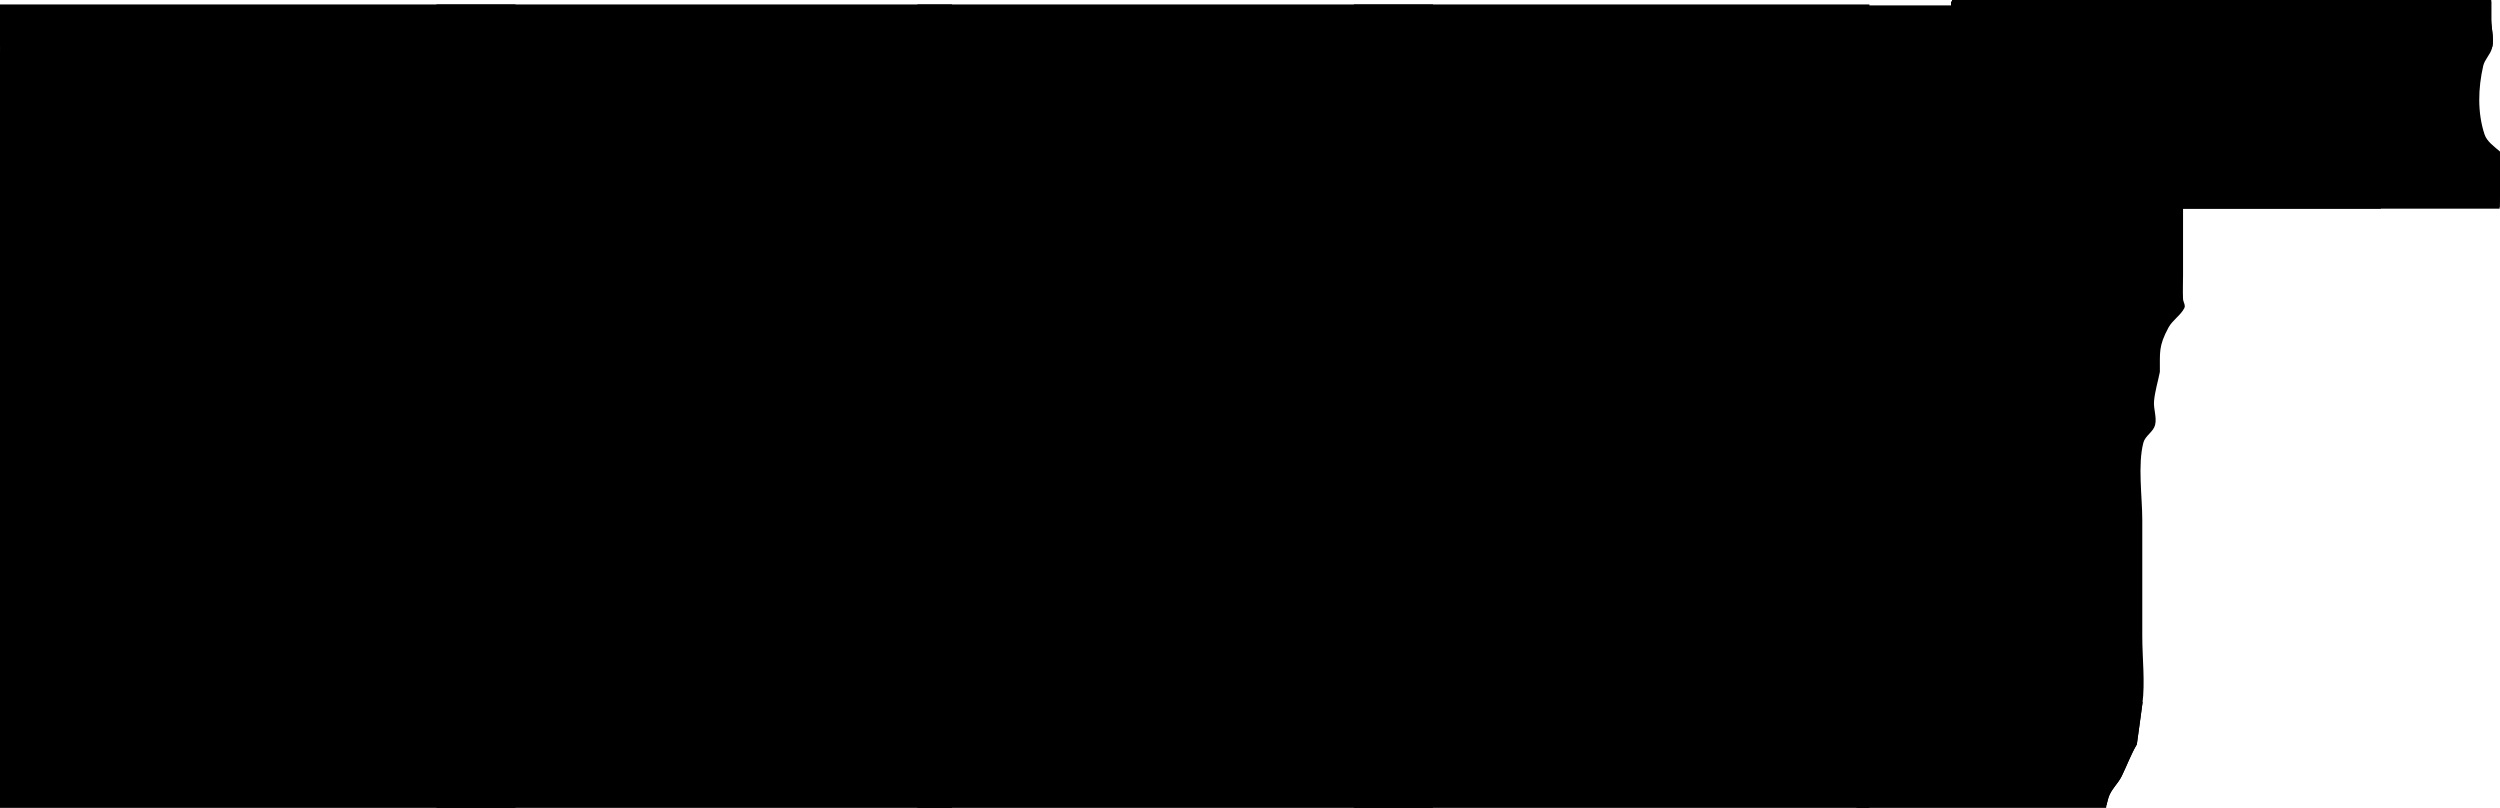 <svg version="1.1" xmlns="http://www.w3.org/2000/svg" xmlns:xlink="http://www.w3.org/1999/xlink" width="429.611" height="138.822" viewBox="0,0,429.611,138.822"><g transform="translate(-0.547,-223.069)"><g data-paper-data="{&quot;isPaintingLayer&quot;:true}" fill-rule="nonzero" stroke="none" stroke-linecap="butt" stroke-linejoin="miter" stroke-miterlimit="10" stroke-dasharray="" stroke-dashoffset="0" style="mix-blend-mode: normal"><g data-paper-data="{&quot;index&quot;:null}" fill="none" stroke-width="1" font-family="sans-serif" font-weight="normal" font-size="12" text-anchor="start"/><g fill="none" stroke-width="1" font-family="sans-serif" font-weight="normal" font-size="12" text-anchor="start"/><g fill="none" stroke-width="1" font-family="sans-serif" font-weight="normal" font-size="12" text-anchor="start"/><g fill="none" stroke-width="1" font-family="sans-serif" font-weight="normal" font-size="12" text-anchor="start"/><g fill="#000000" stroke-width="0"><path d="M336.316,258.931v-35.621h92.34c0,1.033 0,2.066 0,3.099c0,1.658 0.564,3.375 0.12,4.972c-0.3,1.078 -1.25,1.912 -1.502,3.003c-0.881,3.822 -1.01,8.041 0.222,11.765c0.409,1.235 1.623,2.063 2.66,2.965c0,2.442 0,4.883 0,7.325c0,0.799 -0.026,1.634 -0.064,2.491z"/><path d="M335.816,258.931v-35.621h73.868v35.621z"/><path d="M335.983,231.112v-8.043h92.673c0,1.113 0,2.227 0,3.34c0,1.565 0.503,3.183 0.186,4.703z"/><path d="M336.316,258.662v-8.043h93.842c0,1.94 0,3.881 0,5.821c0,0.715 -0.021,1.459 -0.053,2.223z" data-paper-data="{&quot;index&quot;:null}"/></g><g fill="#000000" stroke-width="0"><path d="M75.547,361.392v-109.199h88.592v109.199z"/><path d="M75.547,270.892v-39h88.5v39z"/><g><path d="M75.55,262.373v-38.199h88.589v38.199c0,0 -14.092,0 -18.092,0c-2.163,0 -6.203,-1.075 -7.652,-2.37c-1.37,-1.225 -3.461,-2.646 -4.463,-3.542c-1.808,-1.616 -4.125,-3.556 -6.883,-3.561c-2.595,-0.004 -11.069,-0.013 -15.002,-0.02c-2.583,-0.004 -6.604,0.974 -7.664,2.283c-0.72,0.889 -2.007,2.48 -3.19,3.941c-1.396,1.724 -5.73,3.268 -8.146,3.268c-4.663,0 -17.497,0 -17.497,0z"/><path d="M164.138,223.834v7.136h-88.592v-7.136z" data-paper-data="{&quot;index&quot;:null}"/></g><path d="M75.547,361.892v-18.199h88.592v18.199z"/></g><g fill="#000000" stroke-width="0"><path d="M158.204,361.392v-109.199h88.592v109.199z"/><path d="M158.204,270.892v-39h88.5v39z"/><g><path d="M158.207,262.373v-38.199h88.589v38.199c0,0 -14.092,0 -18.092,0c-2.163,0 -6.203,-1.075 -7.652,-2.37c-1.37,-1.225 -3.461,-2.646 -4.463,-3.542c-1.808,-1.616 -4.125,-3.556 -6.883,-3.561c-2.595,-0.004 -11.069,-0.013 -15.002,-0.02c-2.583,-0.004 -6.604,0.974 -7.664,2.283c-0.72,0.889 -2.007,2.48 -3.19,3.941c-1.396,1.724 -5.73,3.268 -8.146,3.268c-4.663,0 -17.497,0 -17.497,0z"/><path d="M246.796,223.834v7.136h-88.592v-7.136z" data-paper-data="{&quot;index&quot;:null}"/></g><path d="M158.204,361.892v-18.199h88.592v18.199z"/></g><g fill="#000000" stroke-width="0"><path d="M319.578,361.392v-109.199h56.109c0,3.077 0,6.154 0,9.231c0,3 0,6 0,9c0,1.333 -0.055,2.668 0,4c0.022,0.531 0.471,1.103 0.231,1.577c-0.647,1.279 -2.034,2.074 -2.717,3.335c-1.778,3.282 -1.456,4.344 -1.492,7.645c-0.333,1.667 -0.846,3.307 -1,5c-0.125,1.375 0.514,2.802 0.171,4.139c-0.298,1.164 -1.693,1.838 -2,3c-1.002,3.796 -0.193,9.345 -0.193,13.304c0,6.667 0,13.333 0,20c0,3.732 0.5,7.861 0.022,11.557c-0.299,2.311 -0.643,4.652 -0.959,7.005c-1.019,1.726 -1.722,3.656 -2.606,5.461c-0.632,1.292 -1.841,2.298 -2.264,3.673c-0.127,0.413 -0.236,0.839 -0.326,1.272z"/><path d="M319.578,270.892v-39h56.109c0,9.844 0,19.688 0,29.532c0,3 0,6 0,9c0,0.156 -0.001,0.312 -0.002,0.468z"/><g><path d="M319.581,224.173h56.668c-0.562,1.125 -0.562,2.25 -0.562,2.25c0,9.393 0,18.787 0,28.18c-1.355,-0.953 -2.896,-1.701 -4.607,-1.703c-2.595,-0.004 -11.069,-0.013 -15.002,-0.02c-2.583,-0.004 -6.604,0.974 -7.664,2.283c-0.72,0.889 -2.007,2.48 -3.19,3.941c-1.396,1.724 -5.73,3.268 -8.146,3.268c-4.663,0 -17.497,0 -17.497,0z"/><path d="M319.578,231.137v-7.136h56.762c-0.653,1.18 -0.653,2.423 -0.653,2.423c0,1.571 0,3.142 0,4.713z" data-paper-data="{&quot;index&quot;:null}"/></g><path d="M319.578,361.892v-18.199h49.166c-0.011,0.096 -0.023,0.192 -0.035,0.288c-0.299,2.311 -0.643,4.652 -0.959,7.005c-1.019,1.726 -1.722,3.656 -2.606,5.461c-0.632,1.292 -1.841,2.298 -2.264,3.673c-0.176,0.571 -0.317,1.166 -0.421,1.772z"/></g><g fill="#000000" stroke-width="0"><path d="M233.204,361.392v-109.199h88.592v109.199z"/><path d="M233.204,270.892v-39h88.5v39z"/><g><path d="M233.207,262.373v-38.199h88.589v38.199c0,0 -14.092,0 -18.092,0c-2.163,0 -6.203,-1.075 -7.652,-2.37c-1.37,-1.225 -3.461,-2.646 -4.463,-3.542c-1.808,-1.616 -4.125,-3.556 -6.883,-3.561c-2.595,-0.004 -11.069,-0.013 -15.002,-0.02c-2.583,-0.004 -6.604,0.974 -7.664,2.283c-0.72,0.889 -2.007,2.48 -3.19,3.941c-1.396,1.724 -5.73,3.268 -8.146,3.268c-4.663,0 -17.497,0 -17.497,0z"/><path d="M321.796,223.834v7.136h-88.592v-7.136z" data-paper-data="{&quot;index&quot;:null}"/></g><path d="M233.204,361.892v-18.199h88.592v18.199z"/></g><g fill="#000000" stroke-width="0"><path d="M0.547,361.392v-109.199h88.592v109.199z"/><path d="M0.547,270.892v-39h88.5v39z"/><g><path d="M0.55,262.373v-38.199h88.589v38.199c0,0 -14.092,0 -18.092,0c-2.163,0 -6.203,-1.075 -7.652,-2.37c-1.37,-1.225 -3.461,-2.646 -4.463,-3.542c-1.808,-1.616 -4.125,-3.556 -6.883,-3.561c-2.595,-0.004 -11.069,-0.013 -15.002,-0.02c-2.583,-0.004 -6.604,0.974 -7.664,2.283c-0.72,0.889 -2.007,2.48 -3.19,3.941c-1.396,1.724 -5.73,3.268 -8.146,3.268c-4.663,0 -17.497,0 -17.497,0z"/><path d="M89.138,223.834v7.136h-88.592v-7.136z" data-paper-data="{&quot;index&quot;:null}"/></g><path d="M0.547,361.892v-18.199h88.592v18.199z"/></g></g></g></svg>